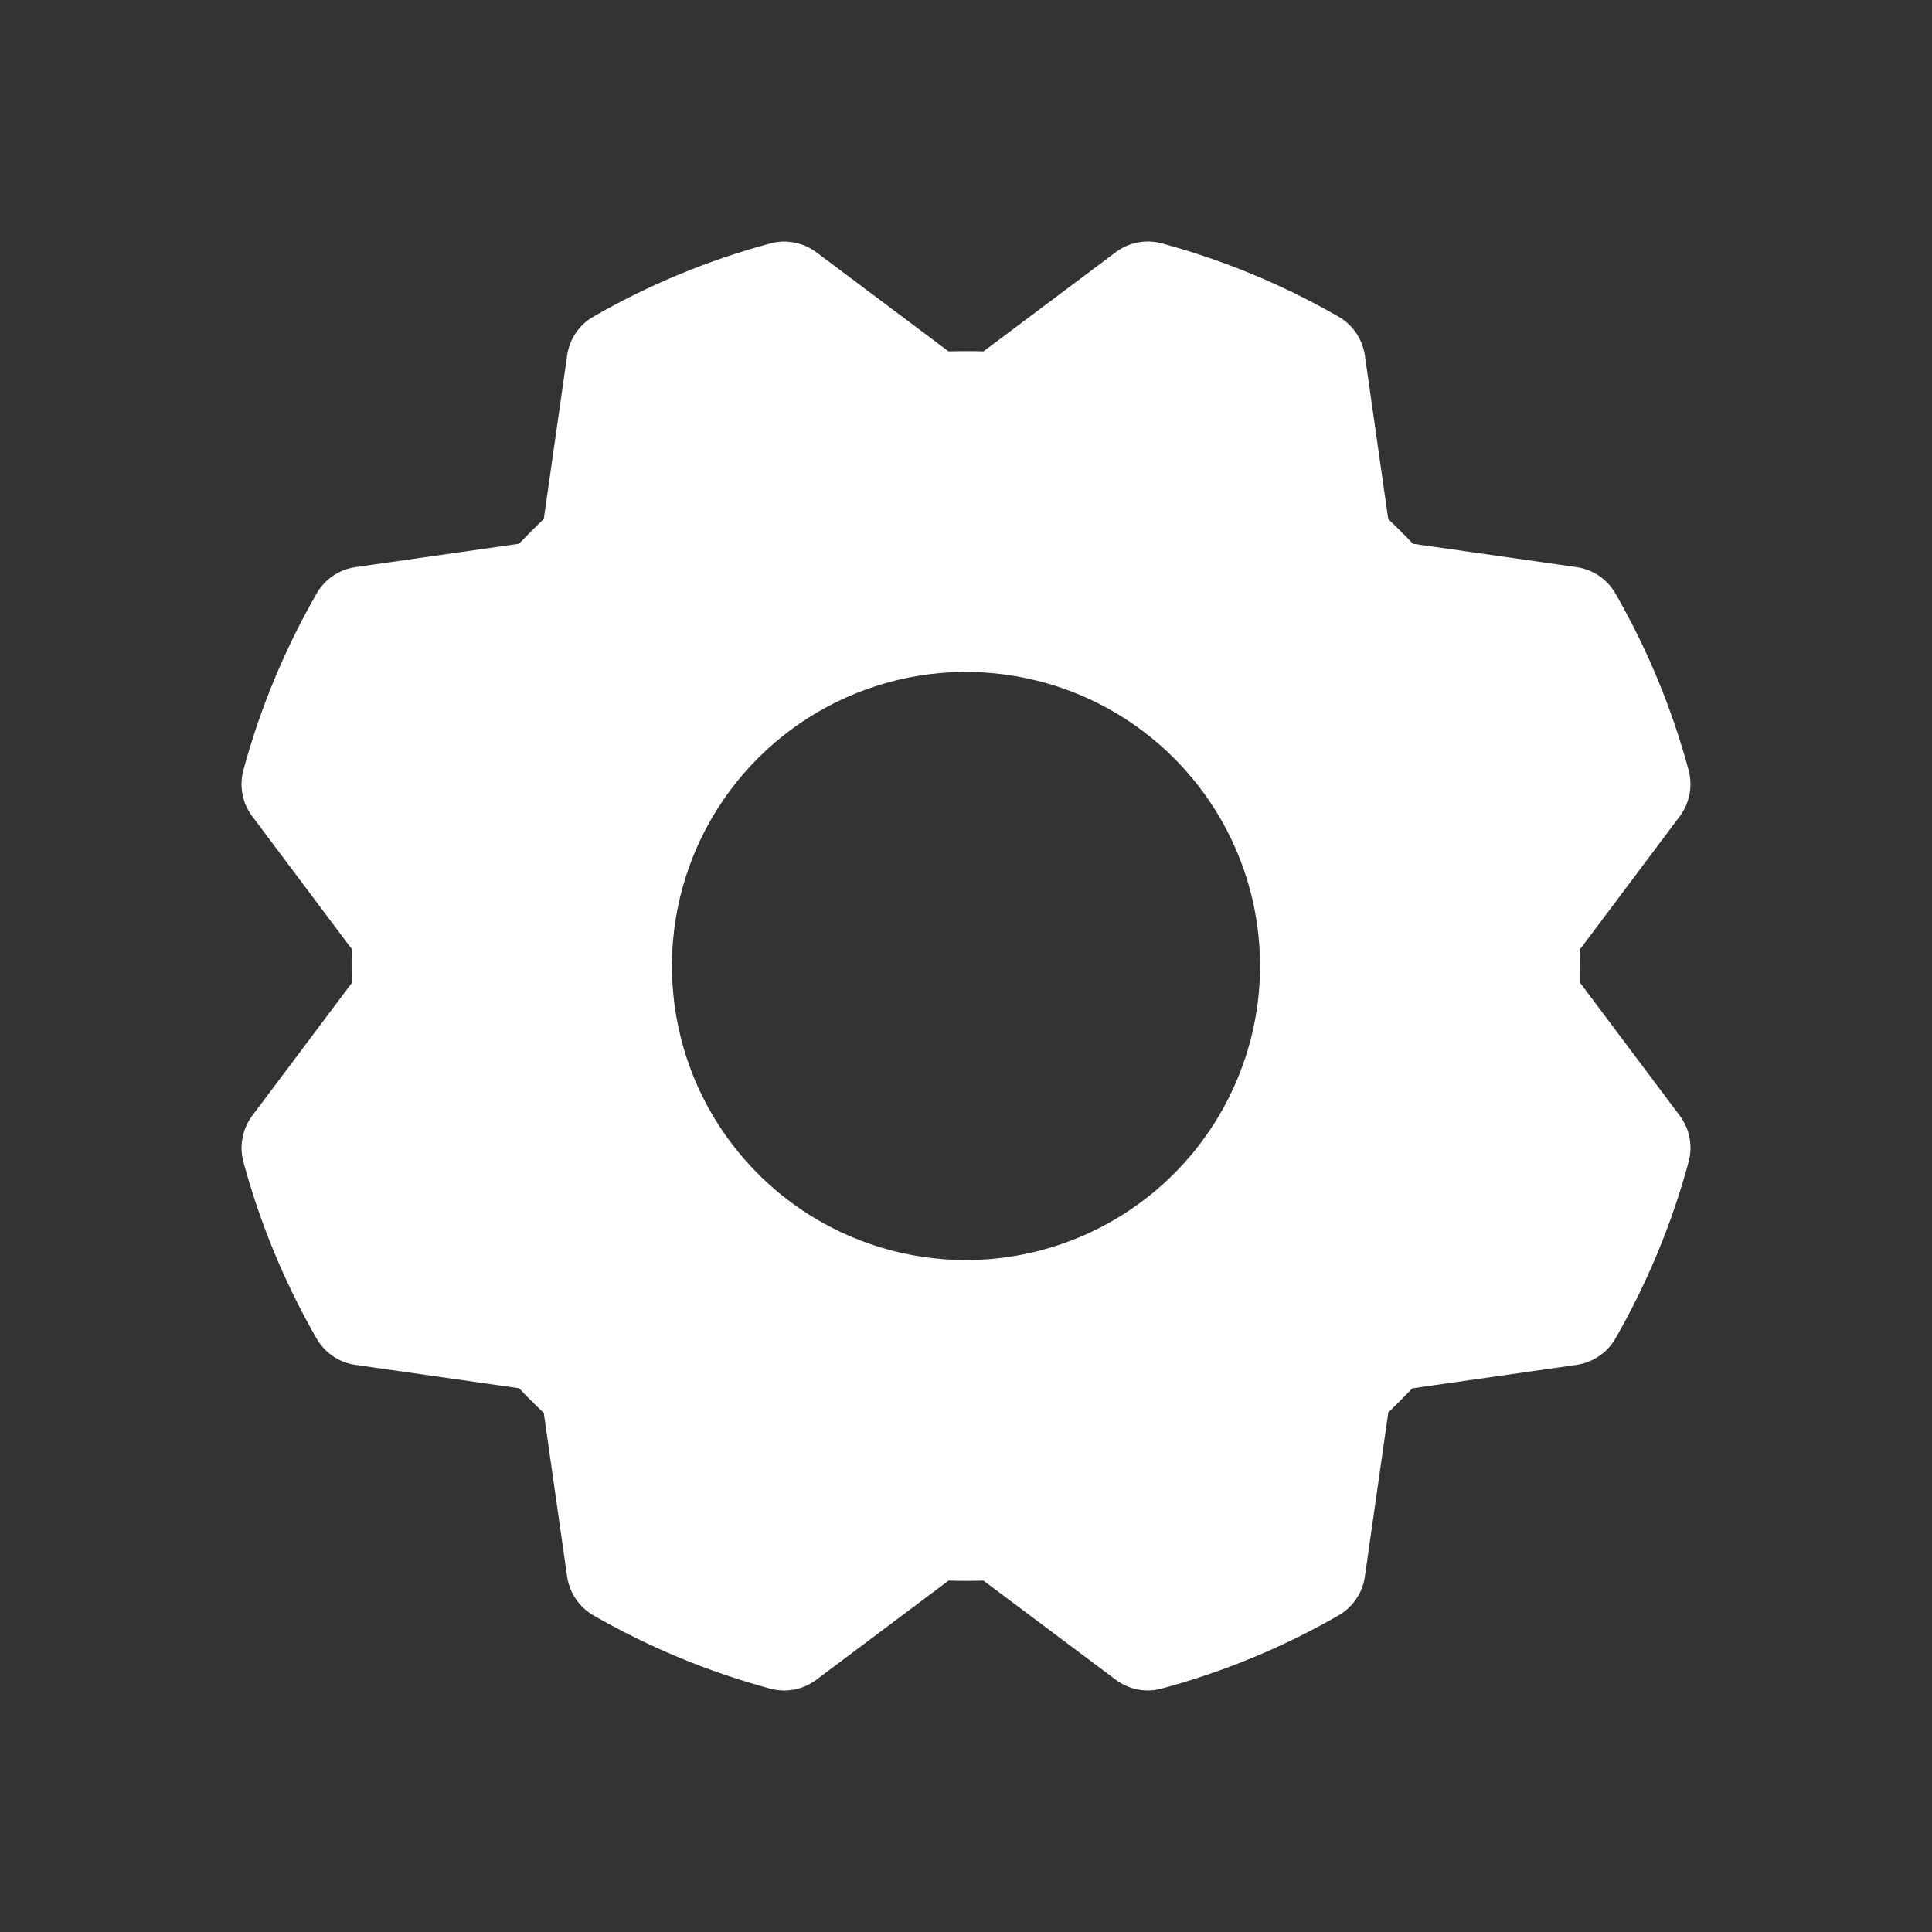 <svg width="24" height="24" viewBox="0 0 24 24" fill="none" xmlns="http://www.w3.org/2000/svg">
<rect x="0" y="0" width="24" height="24" fill="#333333" stroke="none"/>
<path d="M20.867 13.86L19.632 12.213C19.634 12.068 19.632 11.913 19.63 11.789L20.867 10.14C20.927 10.06 20.968 9.966 20.988 9.867C21.006 9.768 21.003 9.666 20.977 9.569C20.769 8.8 20.464 8.062 20.067 7.372C20.017 7.284 19.948 7.21 19.864 7.153C19.78 7.096 19.685 7.06 19.585 7.045L17.552 6.755C17.453 6.65 17.35 6.547 17.245 6.447L16.955 4.415C16.94 4.316 16.904 4.22 16.847 4.137C16.79 4.053 16.716 3.984 16.628 3.934C15.938 3.537 15.2 3.231 14.432 3.023C14.335 2.997 14.232 2.993 14.133 3.012C14.034 3.031 13.941 3.072 13.86 3.133L12.217 4.365C12.072 4.361 11.927 4.361 11.783 4.365L10.14 3.133C10.06 3.073 9.966 3.032 9.867 3.013C9.768 2.994 9.666 2.997 9.569 3.024C8.8 3.231 8.062 3.536 7.372 3.933C7.284 3.983 7.21 4.052 7.153 4.136C7.096 4.219 7.06 4.315 7.045 4.415L6.755 6.448C6.65 6.547 6.547 6.65 6.447 6.755L4.415 7.045C4.316 7.06 4.22 7.096 4.137 7.153C4.053 7.21 3.984 7.284 3.934 7.372C3.537 8.062 3.231 8.8 3.023 9.568C2.997 9.665 2.993 9.768 3.012 9.867C3.031 9.966 3.072 10.059 3.133 10.14L4.368 11.787C4.366 11.932 4.368 12.087 4.37 12.211L3.133 13.86C3.073 13.94 3.032 14.034 3.013 14.133C2.993 14.232 2.997 14.334 3.023 14.431C3.231 15.2 3.536 15.938 3.933 16.628C3.983 16.715 4.052 16.79 4.136 16.847C4.219 16.904 4.315 16.94 4.415 16.955L6.448 17.245C6.547 17.35 6.65 17.453 6.755 17.552L7.045 19.585C7.06 19.684 7.096 19.78 7.153 19.863C7.21 19.947 7.284 20.016 7.372 20.067C8.062 20.463 8.8 20.769 9.568 20.977C9.665 21.003 9.768 21.007 9.867 20.988C9.966 20.969 10.059 20.928 10.14 20.867L11.783 19.635C11.928 19.639 12.073 19.639 12.217 19.635L13.86 20.866C13.94 20.927 14.034 20.968 14.133 20.988C14.232 21.006 14.334 21.003 14.431 20.976C15.2 20.769 15.938 20.464 16.628 20.067C16.715 20.017 16.79 19.948 16.847 19.864C16.904 19.78 16.941 19.685 16.955 19.585L17.246 17.547C17.35 17.446 17.459 17.335 17.545 17.246L19.585 16.955C19.684 16.94 19.78 16.904 19.863 16.847C19.947 16.791 20.016 16.716 20.067 16.628C20.463 15.938 20.769 15.2 20.977 14.432C21.003 14.335 21.007 14.232 20.988 14.133C20.969 14.034 20.928 13.941 20.867 13.86ZM12 15.653C11.277 15.653 10.571 15.439 9.97 15.037C9.37 14.636 8.902 14.065 8.625 13.398C8.349 12.73 8.276 11.996 8.417 11.287C8.558 10.579 8.906 9.928 9.417 9.417C9.928 8.906 10.579 8.558 11.287 8.417C11.996 8.276 12.73 8.349 13.398 8.625C14.065 8.902 14.636 9.37 15.037 9.97C15.439 10.571 15.653 11.277 15.653 12C15.652 12.968 15.267 13.897 14.582 14.582C13.897 15.267 12.968 15.652 12 15.653Z" fill="white"/>
</svg>
